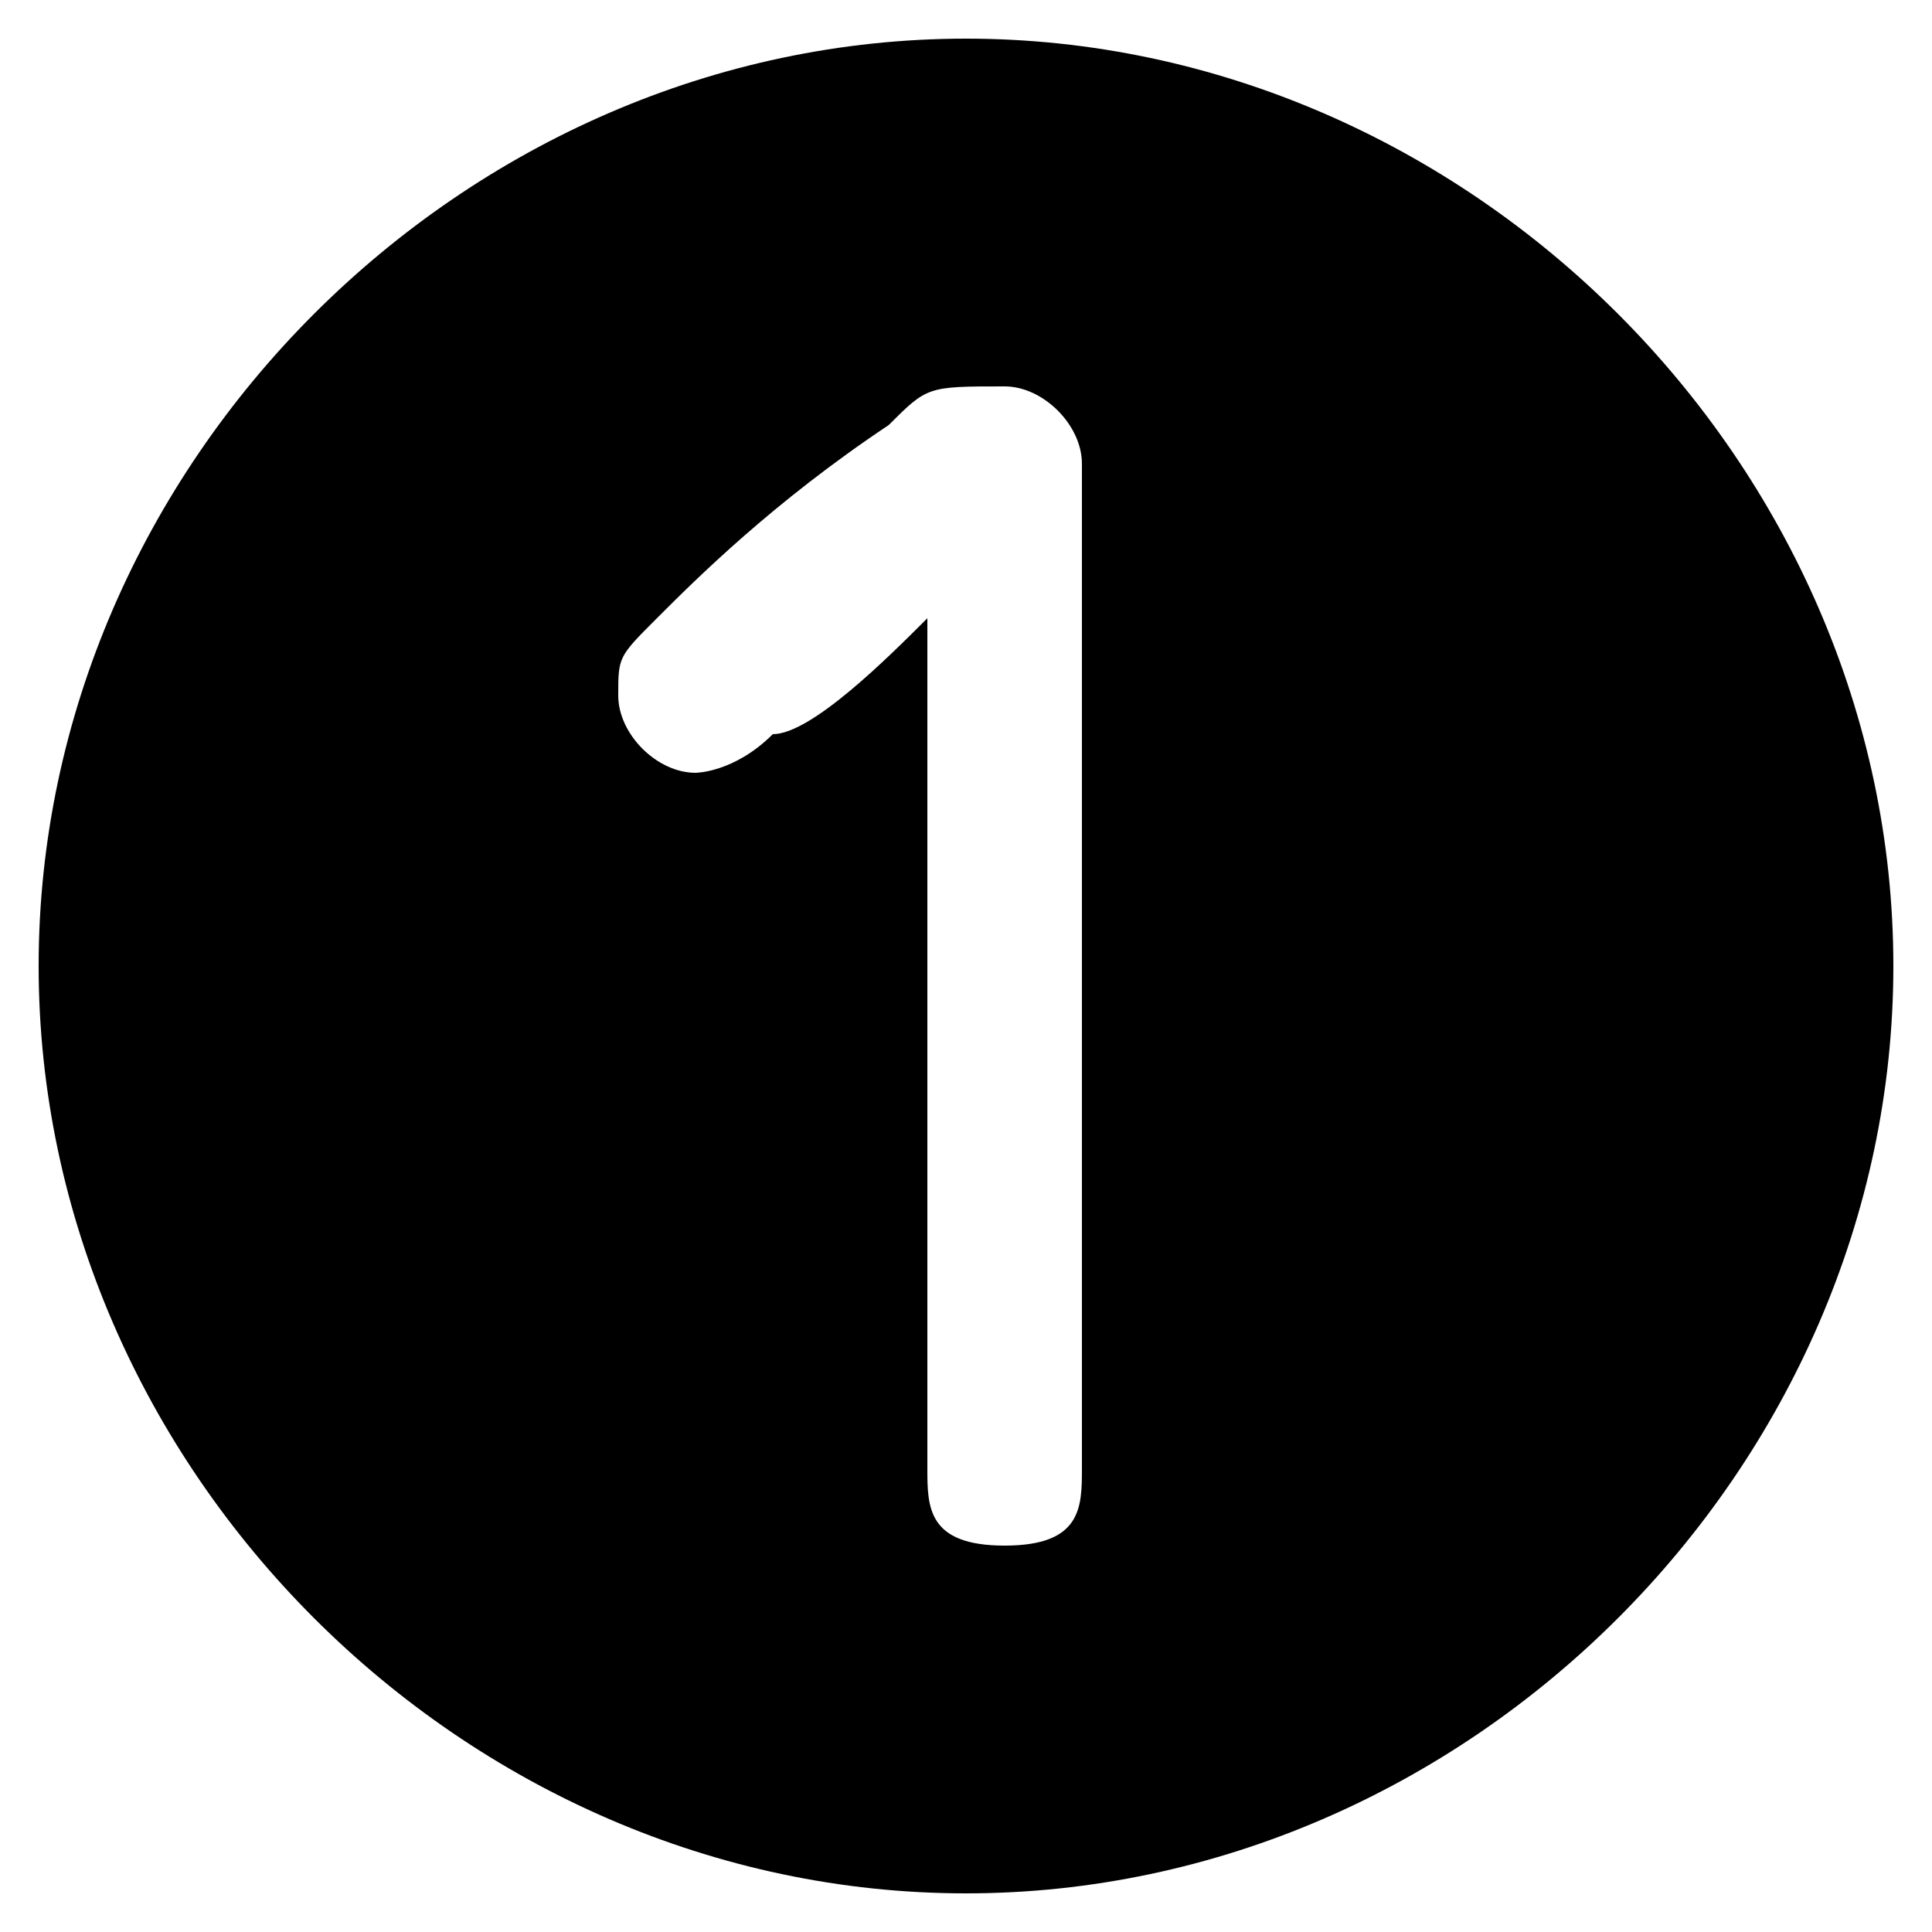 <svg xmlns="http://www.w3.org/2000/svg" viewBox="0 -44.0 50.0 50.0">
    <rect x="0" y="-44.0" width="50.0" height="50.0" fill="#808080" stroke="none"/>
    <g transform="scale(1, -1)">
        <!-- ボディの枠 -->
        <rect x="0" y="-6.0" width="50.0" height="50.0"
            stroke="white" fill="white"/>
        <!-- グリフ座標系の原点 -->
        <circle cx="0" cy="0" r="5" fill="white"/>
        <!-- グリフのアウトライン -->
        <g style="fill:black;stroke:#000000;stroke-width:0;stroke-linecap:round;stroke-linejoin:round;">
        <path d="M 25.0 43.0 C 12.0 43.0 1.0 32.0 1.0 19.0 C 1.0 6.0 12.0 -5.0 25.0 -5.0 C 38.0 -5.0 49.0 6.0 49.0 19.0 C 49.0 32.0 38.0 43.0 25.0 43.0 Z M 24.0 28.0 C 23.0 27.0 21.0 25.0 20.0 25.0 C 19.0 24.0 18.0 24.0 18.0 24.0 C 17.0 24.0 16.0 25.0 16.0 26.0 C 16.0 27.0 16.0 27.0 17.0 28.0 C 18.0 29.0 20.0 31.0 23.0 33.0 C 24.0 34.0 24.0 34.0 26.0 34.0 C 27.0 34.0 28.0 33.0 28.0 32.0 L 28.0 6.0 C 28.0 5.0 28.0 4.0 26.0 4.0 C 24.0 4.0 24.0 5.0 24.0 6.0 Z"/>
    </g>
    </g>
</svg>

